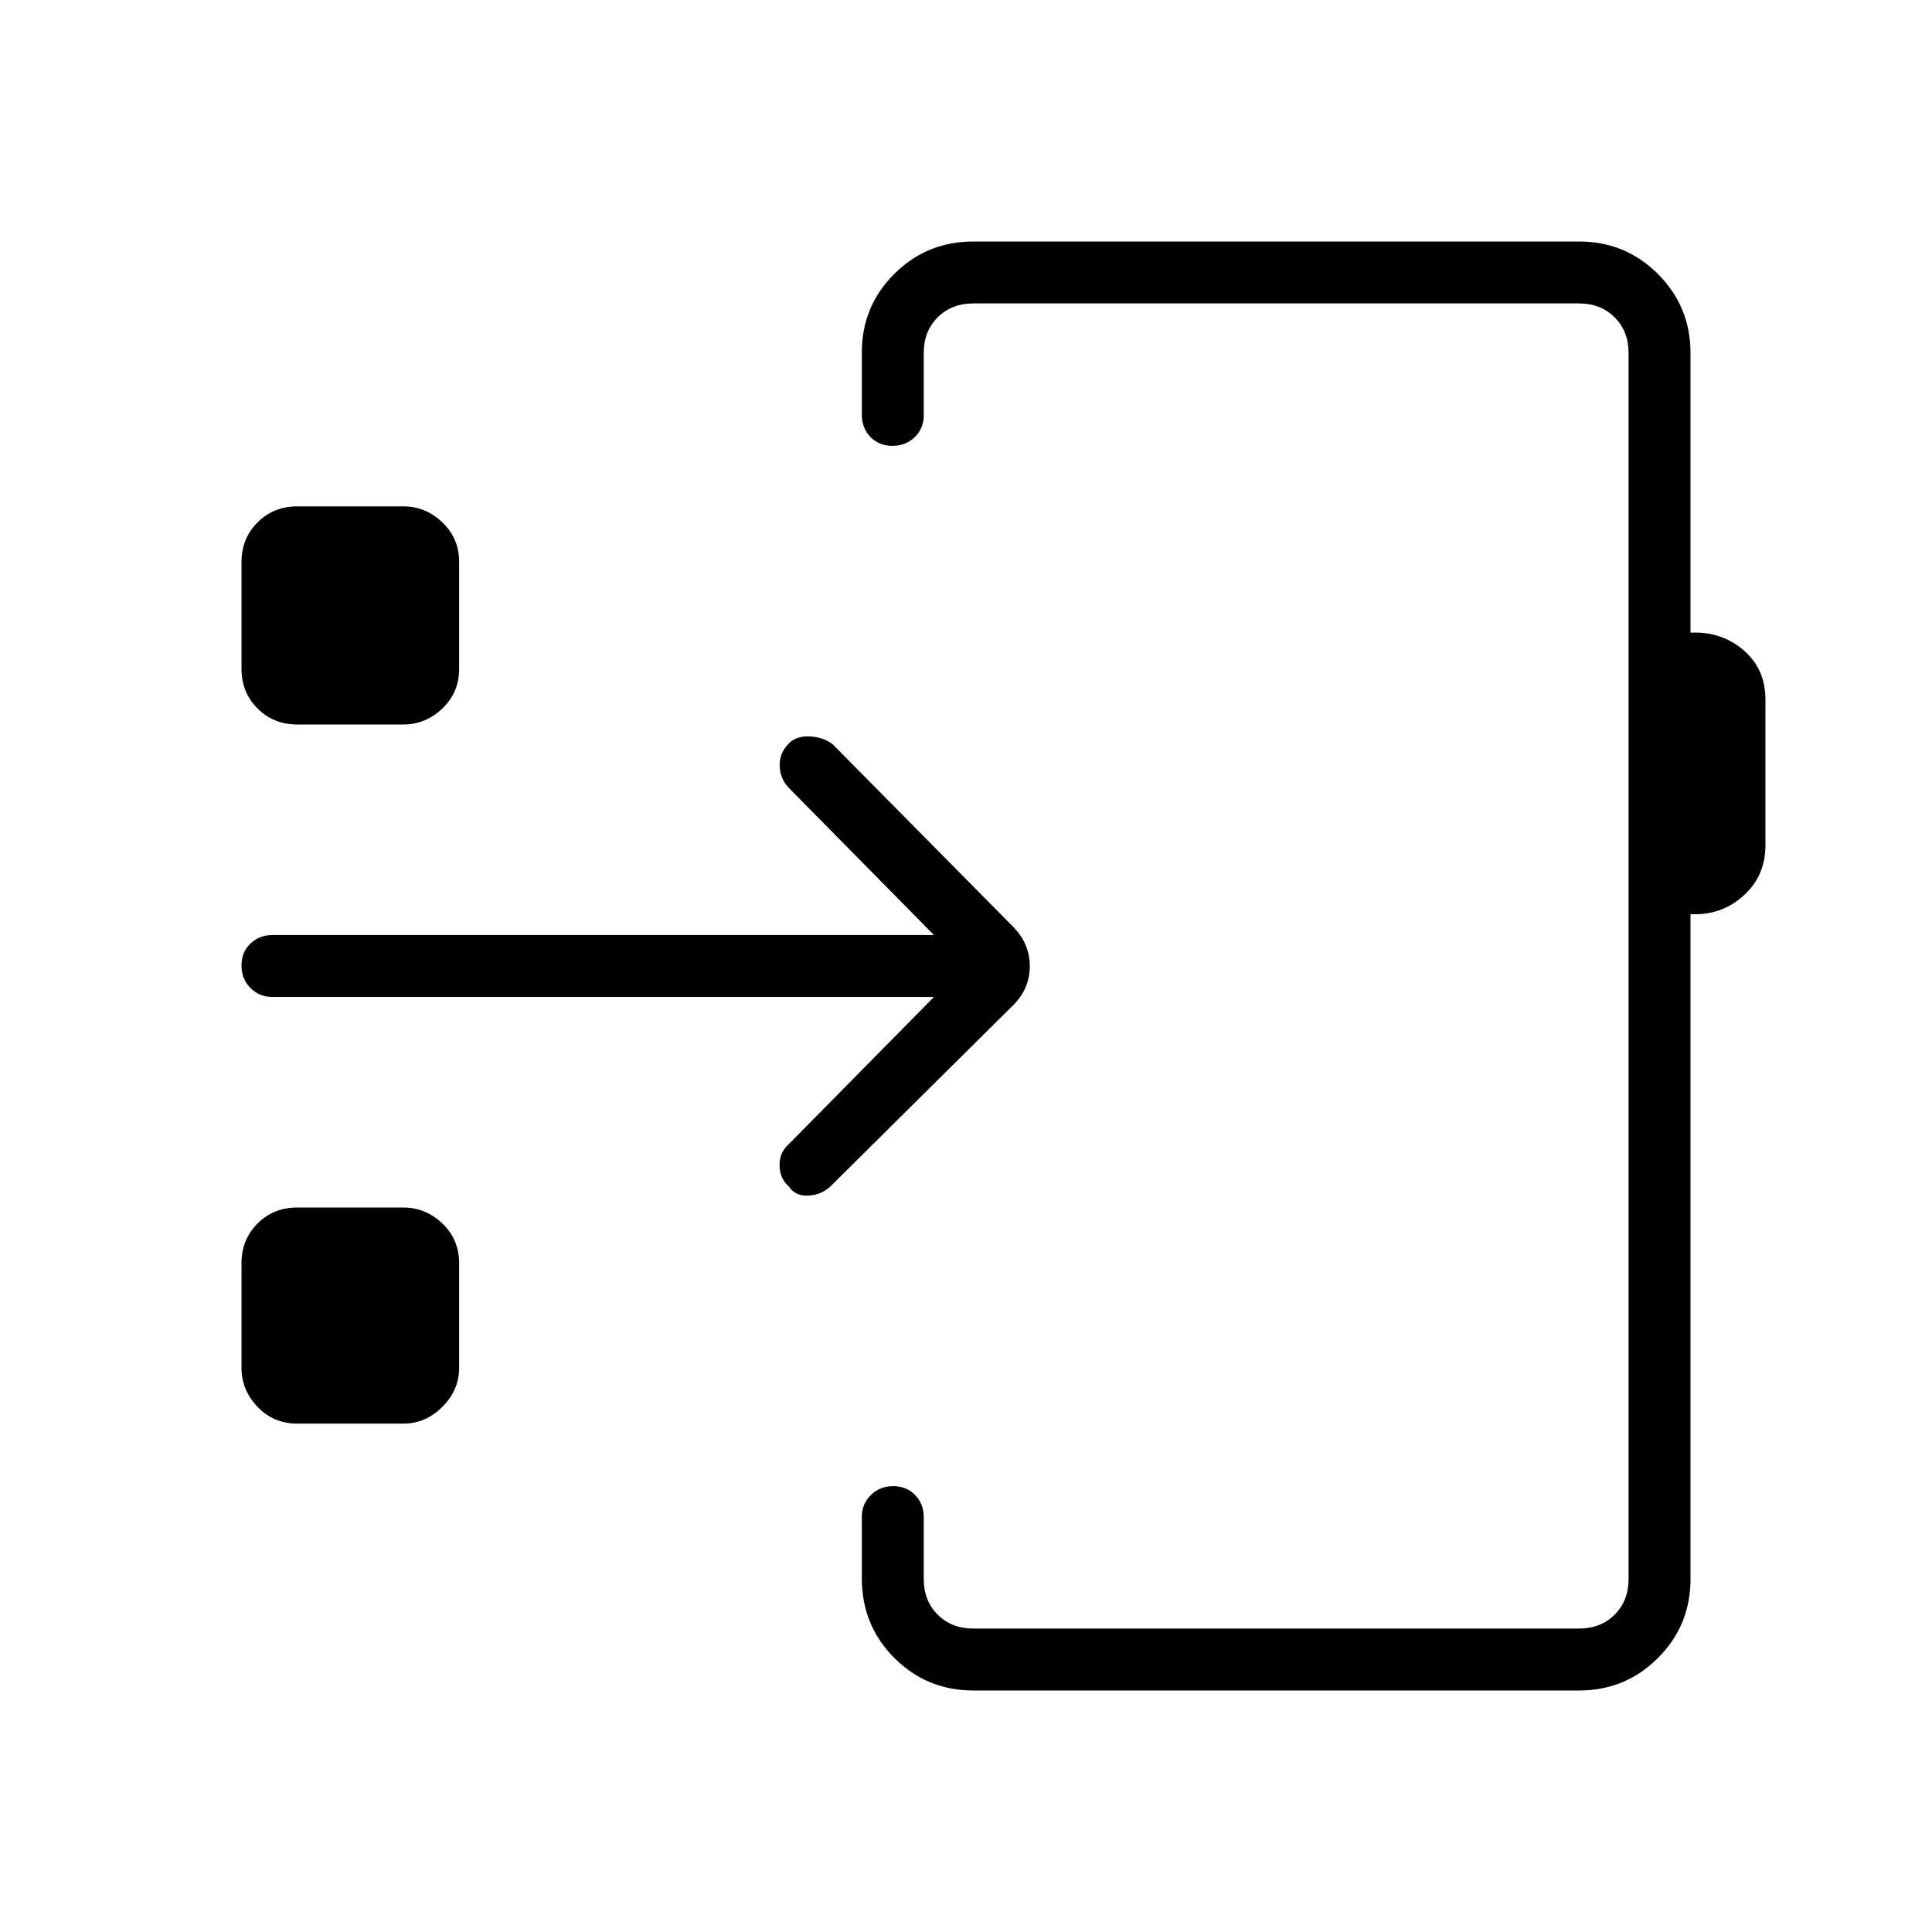 <svg xmlns="http://www.w3.org/2000/svg" width="48" height="48" viewBox="0 -960 960 960"><path d="M483.62-120q-23.06 0-39.23-16.17-16.16-16.16-16.16-39.64v-30.36q0-6.54 4.49-10.95 4.48-4.42 11.11-4.42 6.63 0 10.9 4.42 4.27 4.43 4.27 10.97v30.77q0 10.76 6.92 17.69 6.93 6.92 17.7 6.92h301q10.76 0 17.69-6.92 6.92-6.93 6.92-17.69v-609.24q0-10.76-6.92-17.69-6.93-6.92-17.69-6.92h-301q-10.77 0-17.7 6.92-6.92 6.93-6.92 17.69v30.96q0 6.62-4.49 10.91-4.48 4.29-11.11 4.29-6.63 0-10.9-4.44-4.27-4.44-4.27-11.01v-30.83q0-23.11 16.16-39.18Q460.56-840 483.62-840h301q23.05 0 39.22 16.16Q840-807.67 840-784.62v139q15.23-.76 26.23 8.58 11 9.35 11 24.58v72.54q0 15.23-11 25.07-11 9.85-26.23 9.08v330.39q0 23.05-16.16 39.22Q807.67-120 784.62-120h-301ZM635-480ZM147.69-252.62q-11.77 0-19.73-8.33-7.96-8.34-7.96-19.36v-52q0-11.77 7.96-19.73 7.96-7.96 19.73-7.96h52.77q11.02 0 19.36 7.96 8.33 7.96 8.33 19.73v52q0 11.02-8.33 19.36-8.34 8.33-19.36 8.33h-52.77Zm316.39-212h-328.7q-6.53 0-10.96-4.48-4.42-4.49-4.42-11.12 0-6.63 4.42-10.9 4.43-4.26 10.96-4.26h328.7l-72.46-73.47q-4.02-4.49-4.21-10.67-.18-6.17 4.42-10.94 3.83-4 10.66-3.62 6.83.39 11.36 4l89.61 90.62q8.23 8.37 8.23 19.53 0 11.16-8.23 19.39l-90.61 89.85q-4.53 4.38-11.07 4.77-6.55.38-9.66-4.39-4.66-4-4.77-10.61-.12-6.62 5.03-11l71.7-72.7ZM147.69-600q-11.77 0-19.73-7.96-7.96-7.96-7.96-19.73v-53q0-11.77 7.96-19.73 7.96-7.96 19.73-7.96h52.77q11.02 0 19.36 7.96 8.33 7.96 8.33 19.73v53q0 11.77-8.33 19.73-8.34 7.96-19.36 7.96h-52.77Z"/></svg>
